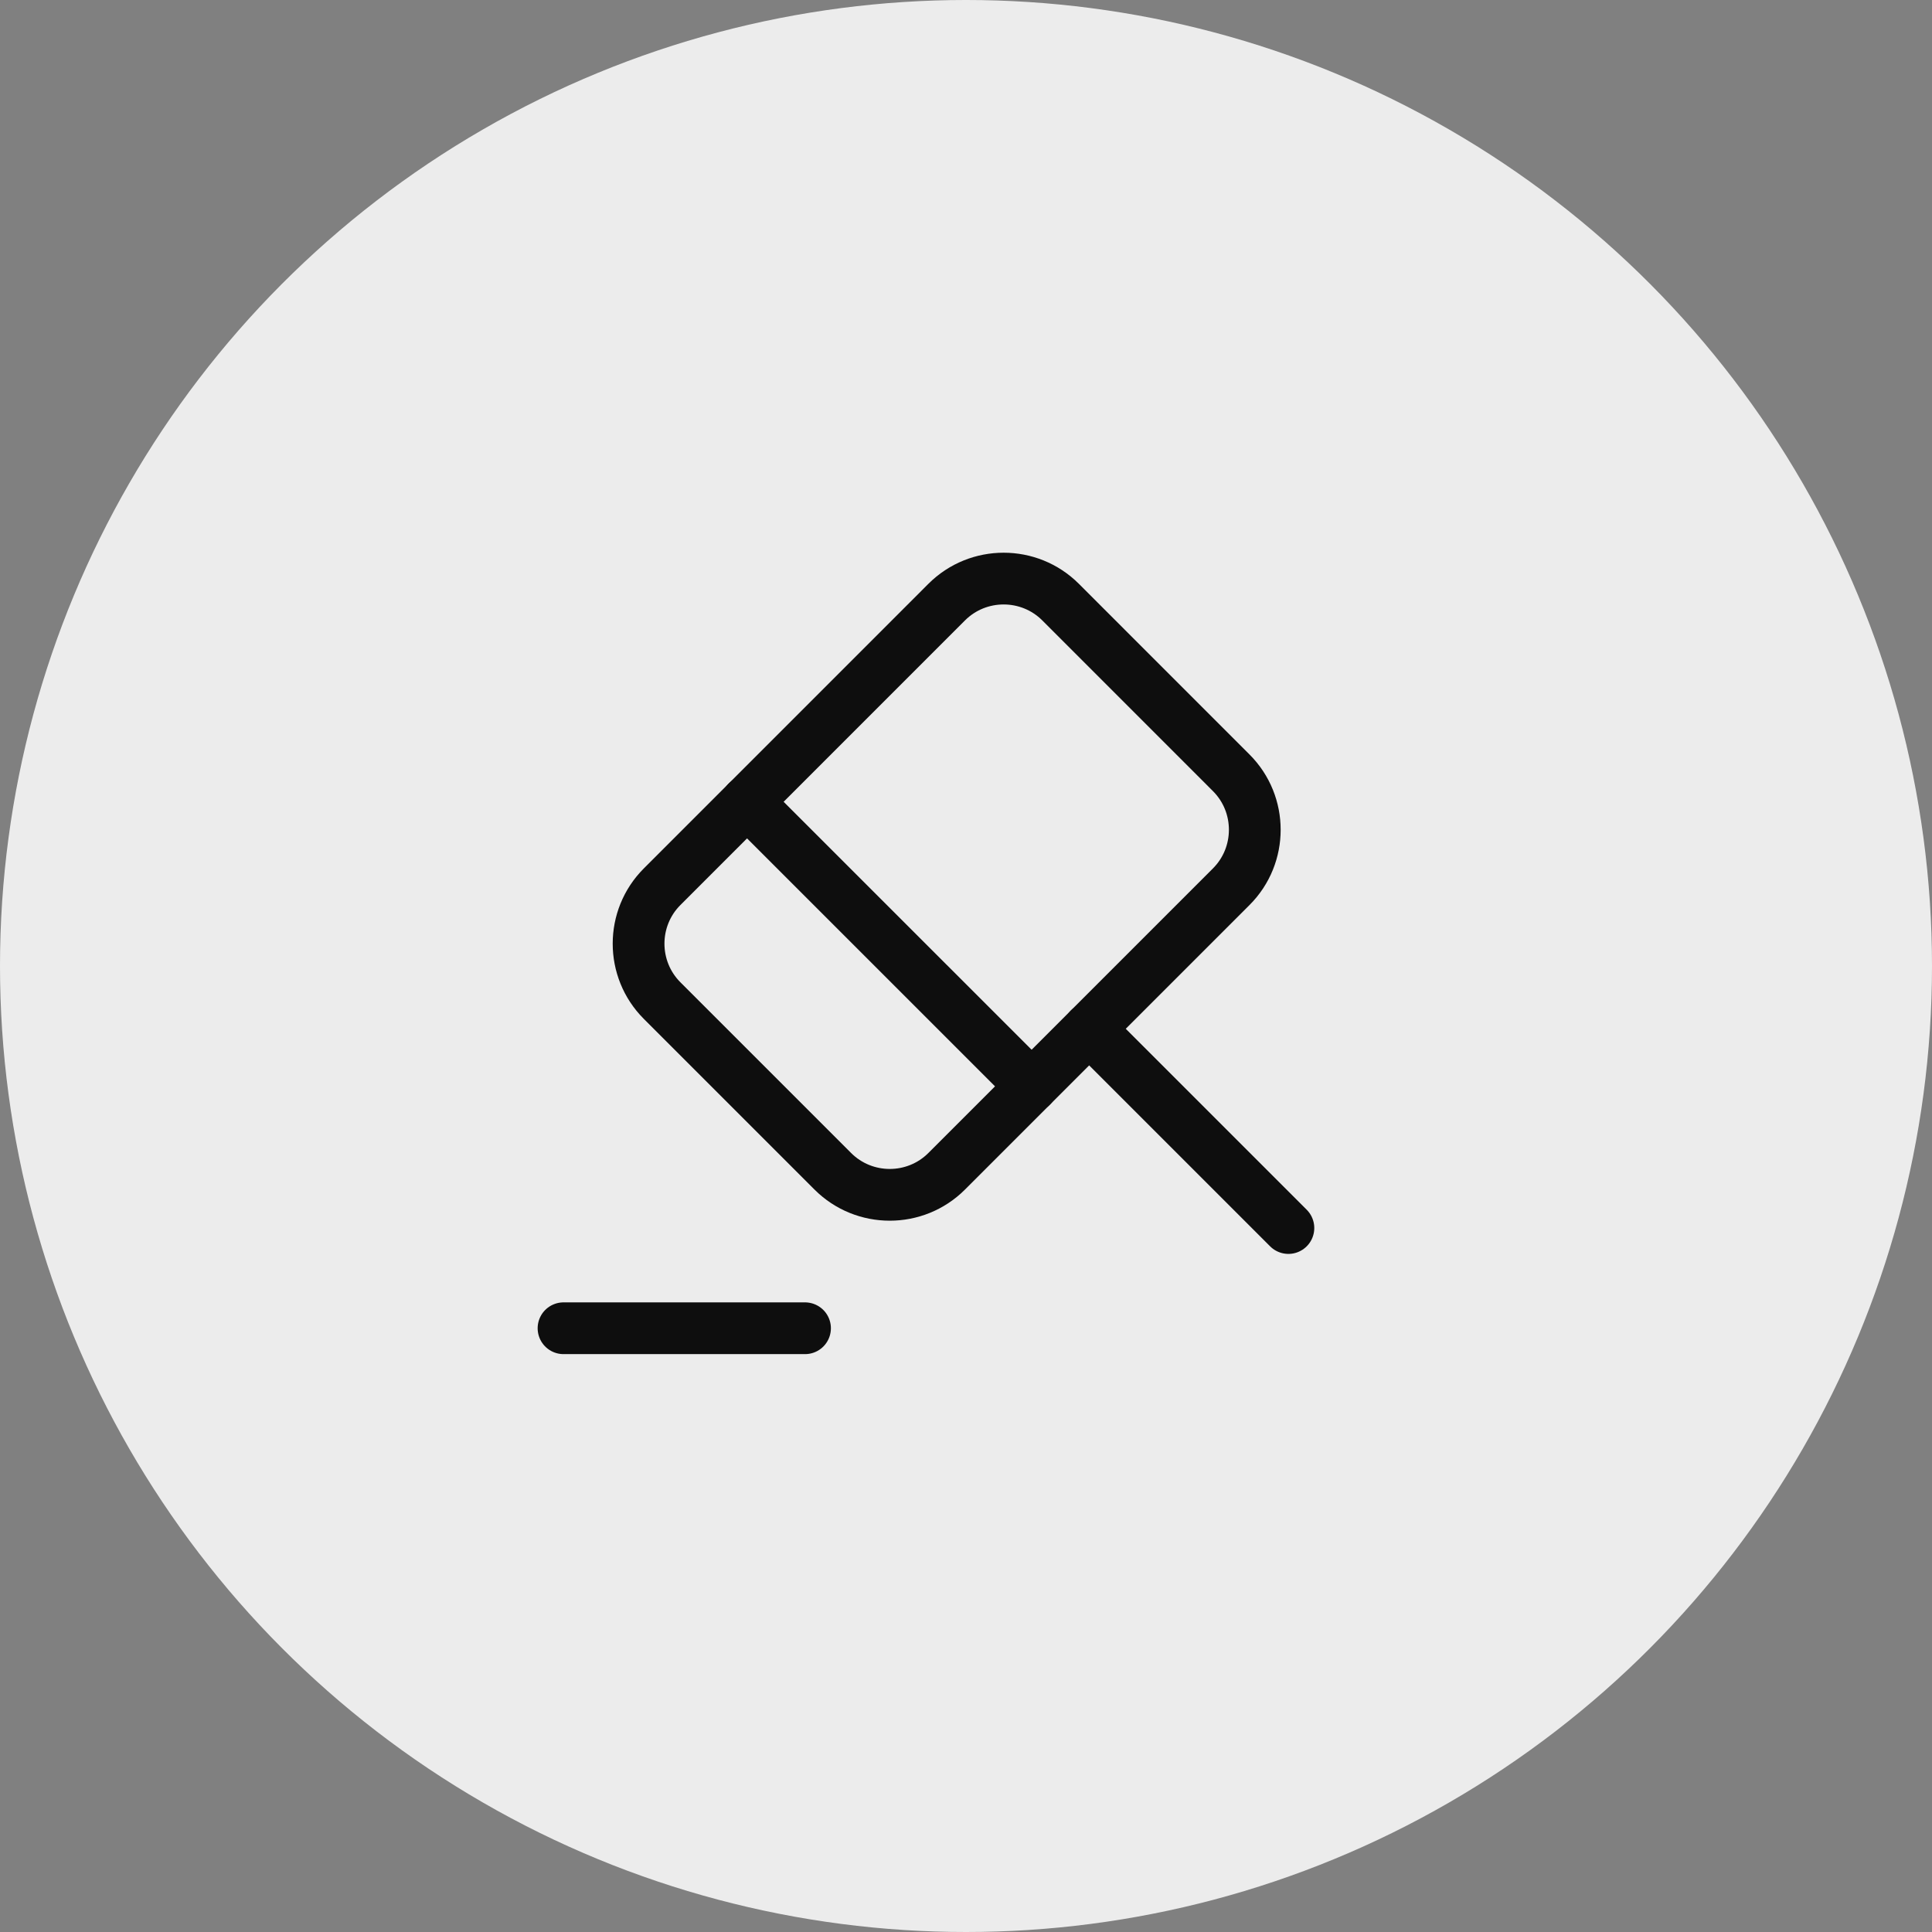 <svg width="56" height="56" viewBox="0 0 56 56" fill="none" xmlns="http://www.w3.org/2000/svg">
<rect x="0" y="0" width="56" height="56" fill="#808080" stroke="none"/>
<circle cx="28" cy="28" r="28" fill="#ECECEC"/>
<path d="M37.345 35.595L31.57 29.82" stroke="#0E0E0E" stroke-width="1.5" stroke-miterlimit="10" stroke-linecap="round" stroke-linejoin="round"/>
<path d="M31.57 29.82L27.44 33.95C26.53 34.86 25.049 34.86 24.139 33.95L19.192 29.003C18.282 28.093 18.282 26.612 19.192 25.702L27.44 17.453C28.35 16.543 29.832 16.543 30.742 17.453L35.688 22.4C36.598 23.31 36.598 24.792 35.688 25.702L31.57 29.82Z" stroke="#0E0E0E" stroke-width="1.5" stroke-miterlimit="10" stroke-linecap="round" stroke-linejoin="round"/>
<path d="M16.334 38.5H23.334" stroke="#0E0E0E" stroke-width="1.5" stroke-miterlimit="10" stroke-linecap="round" stroke-linejoin="round"/>
<path d="M21.653 23.24L29.902 31.488" stroke="#0E0E0E" stroke-width="1.5" stroke-miterlimit="10" stroke-linecap="round" stroke-linejoin="round"/>
</svg>
